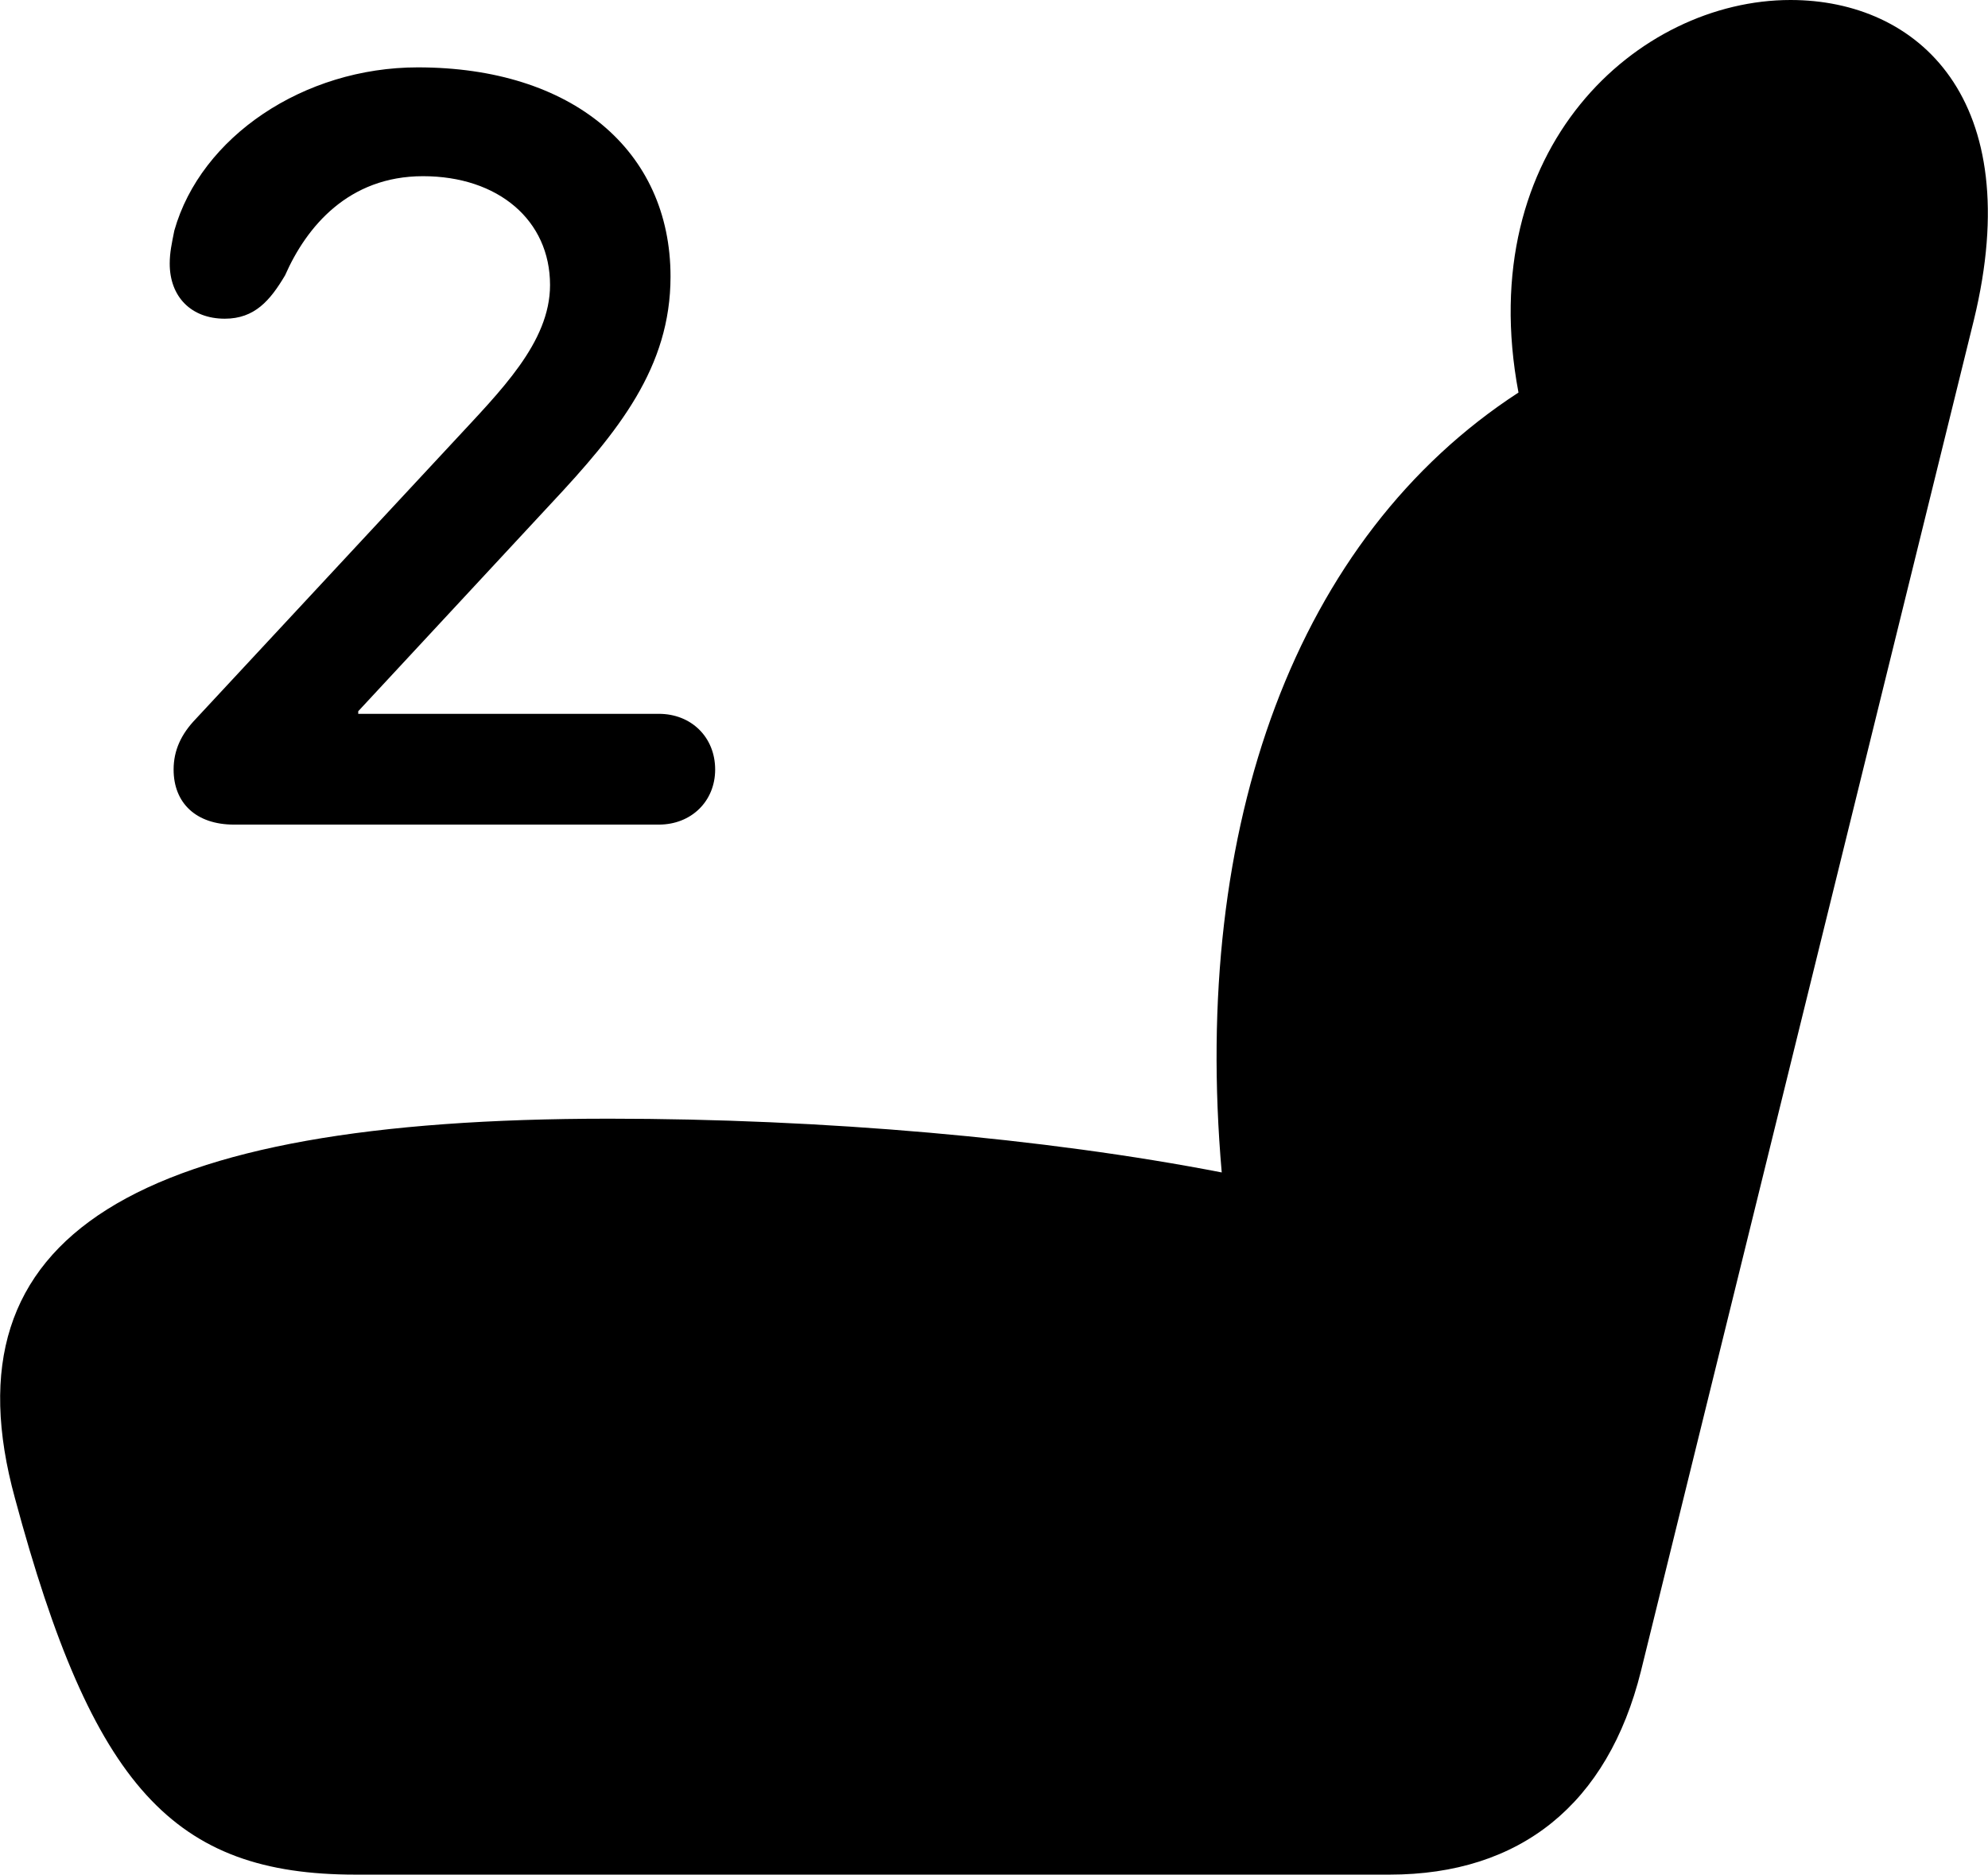 
<svg
    viewBox="0 0 30.689 28.943"
    xmlns="http://www.w3.org/2000/svg"
>
    <path
        fill="inherit"
        d="M0.231 23.13C1.431 27.59 2.68 28.94 5.49 28.94H21.451C23.471 28.94 24.82 27.85 25.331 25.8L30.471 4.94C31.3 1.53 29.61 -0 27.64 -0C25.291 -0 22.73 2.28 23.441 6.06C20.011 8.29 18.39 12.73 18.86 18.1C16.131 17.57 12.71 17.27 9.4 17.27C2.091 17.27 -0.889 19.05 0.231 23.13ZM3.611 12.73H10.171C10.671 12.73 11.04 12.37 11.04 11.88C11.04 11.38 10.671 11.02 10.171 11.02H5.53V10.98L8.501 7.78C9.55 6.66 10.351 5.67 10.351 4.27C10.351 2.32 8.831 1.04 6.45 1.04C4.691 1.04 3.1 2.11 2.691 3.56C2.651 3.76 2.62 3.9 2.62 4.07C2.62 4.58 2.95 4.92 3.47 4.92C3.93 4.92 4.17 4.64 4.401 4.25C4.731 3.5 5.38 2.72 6.53 2.72C7.691 2.72 8.491 3.4 8.491 4.4C8.491 5.29 7.721 6.04 7 6.82L3.021 11.1C2.8 11.33 2.68 11.58 2.68 11.88C2.68 12.4 3.03 12.73 3.611 12.73Z"
        fillRule="evenodd"
        clipRule="evenodd"
    />
</svg>
        